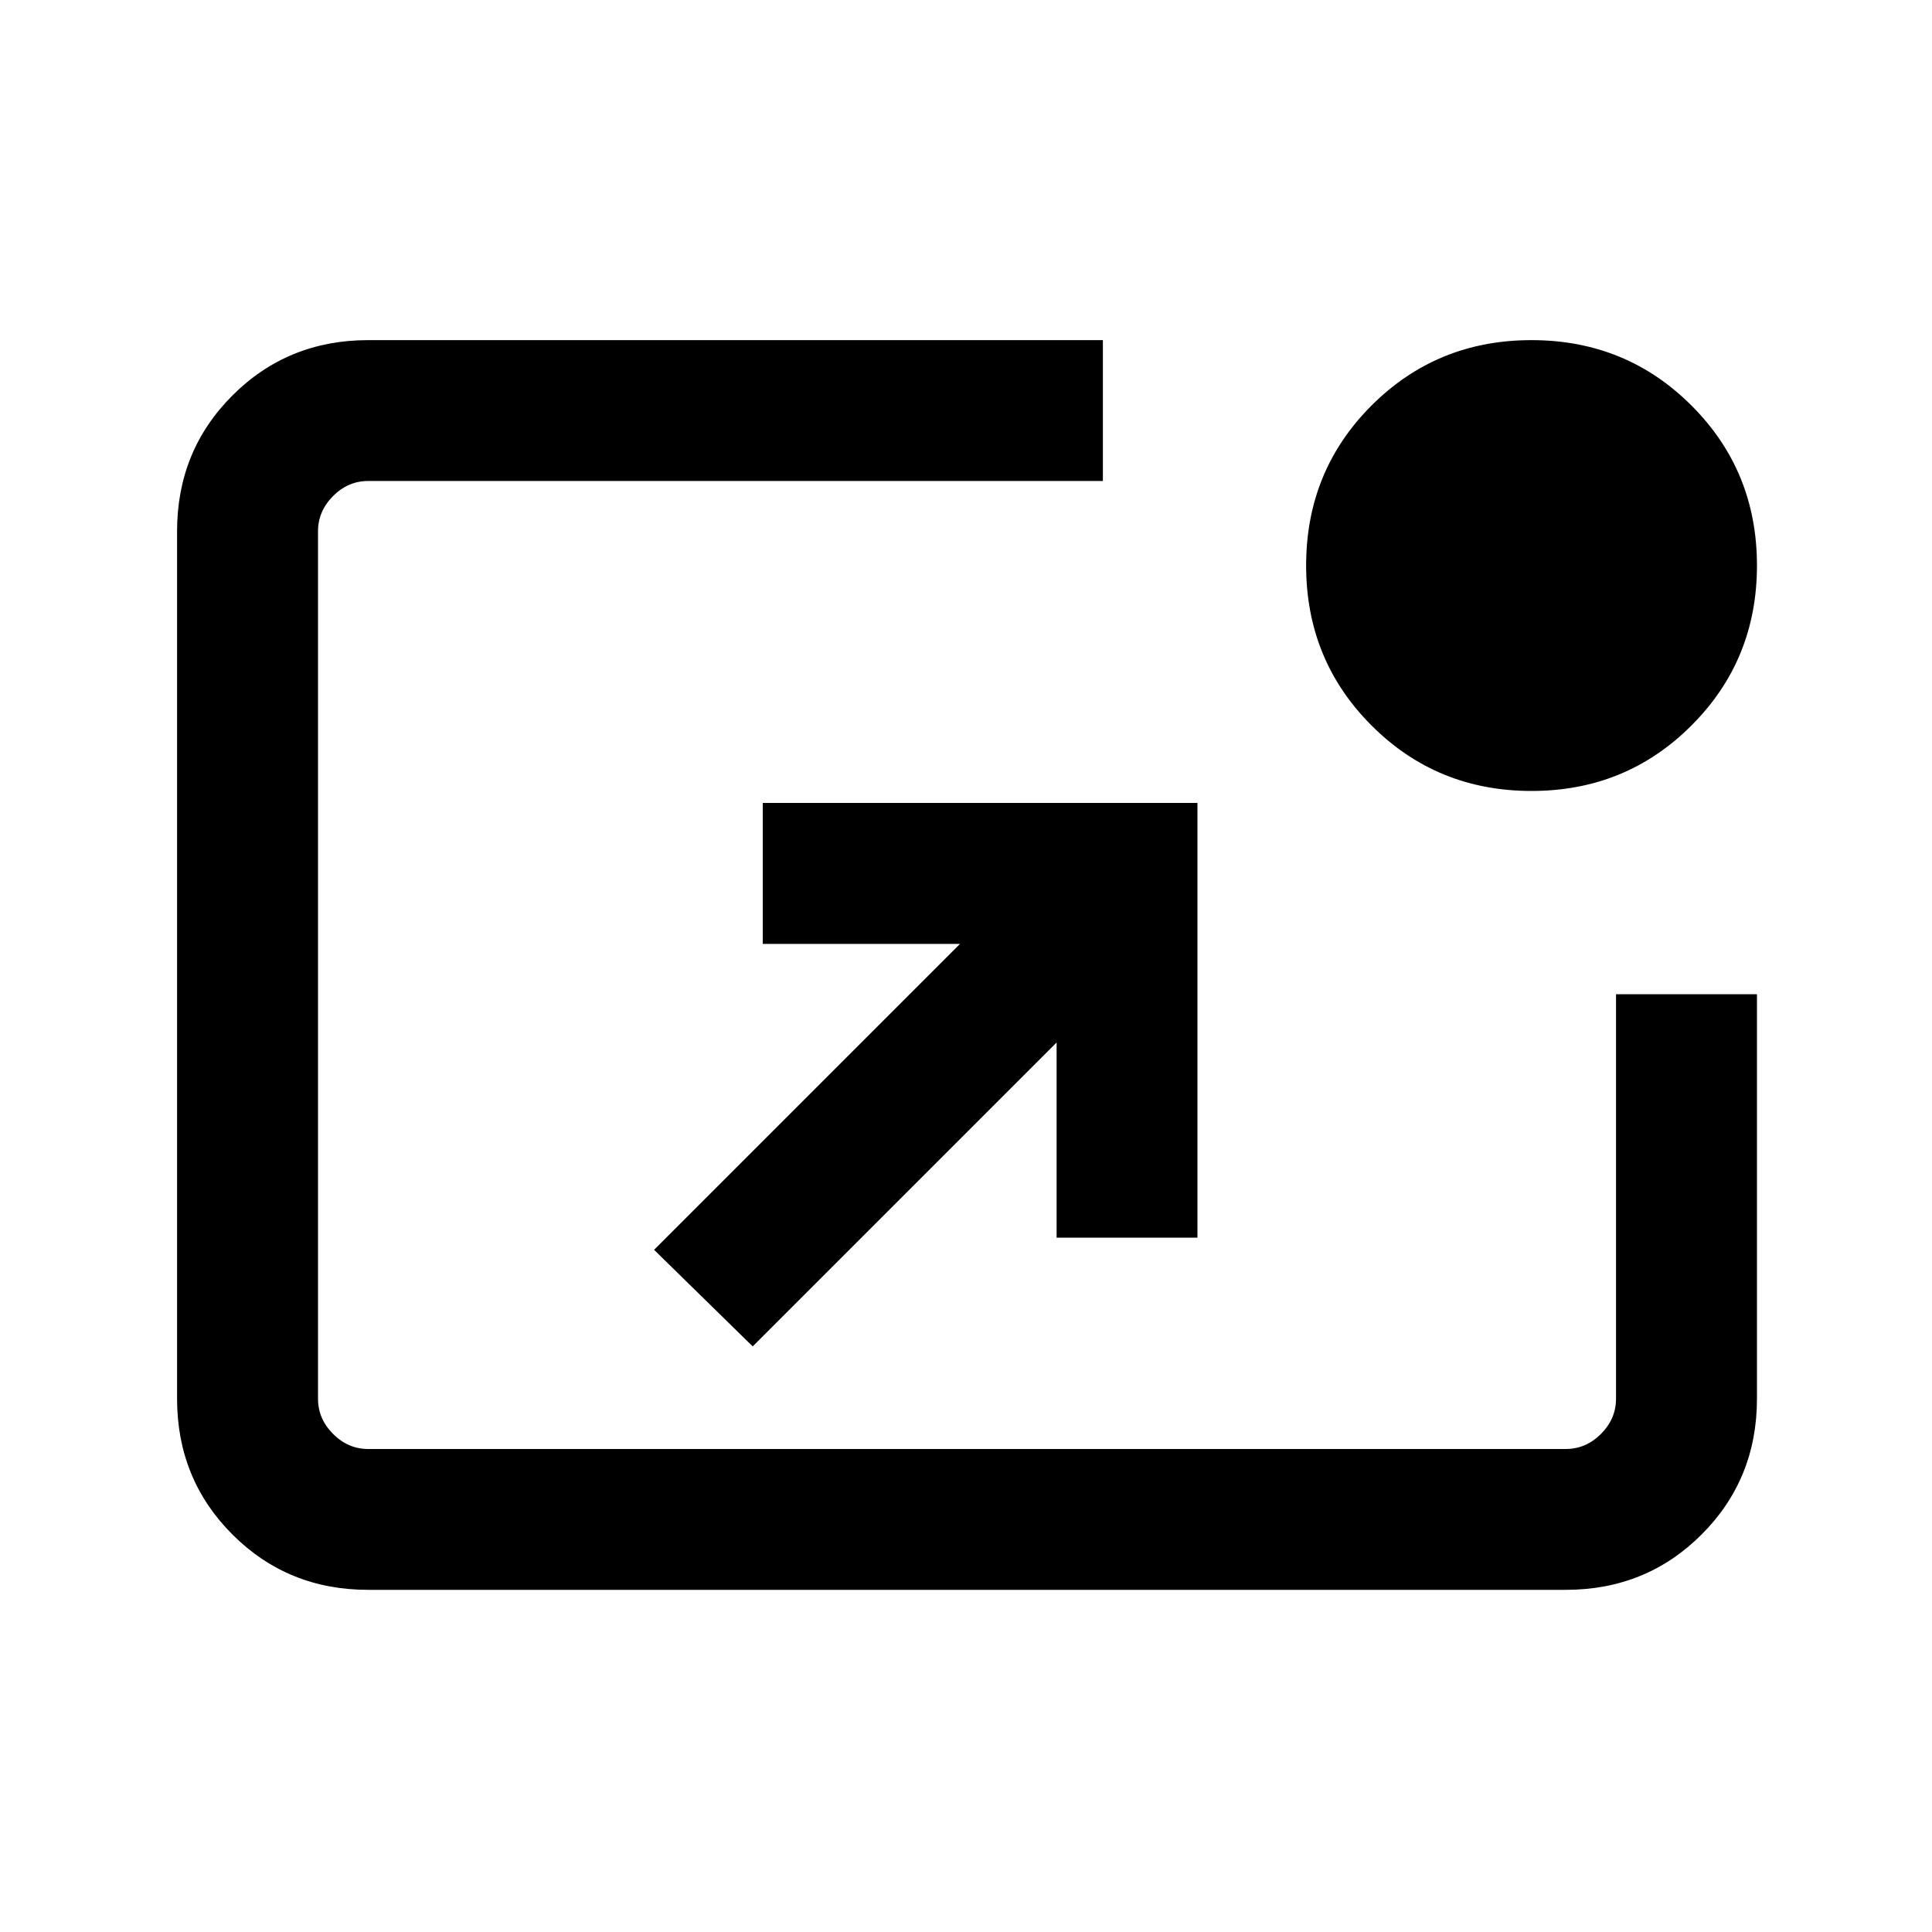 <svg xmlns="http://www.w3.org/2000/svg" height="20" width="20"><path d="M7.792 13.938 6.771 12.938 9.938 9.771H7.896V8.312H12.396V12.812H10.938V10.792ZM15.854 8.188Q14.875 8.188 14.198 7.51Q13.521 6.833 13.521 5.854Q13.521 4.875 14.198 4.198Q14.875 3.521 15.854 3.521Q16.833 3.521 17.51 4.198Q18.188 4.875 18.188 5.854Q18.188 6.833 17.51 7.51Q16.833 8.188 15.854 8.188ZM3.812 16.458Q2.979 16.458 2.406 15.885Q1.833 15.312 1.833 14.479V5.5Q1.833 4.667 2.406 4.094Q2.979 3.521 3.812 3.521H11.417V4.979H3.812Q3.604 4.979 3.448 5.135Q3.292 5.292 3.292 5.5V14.479Q3.292 14.688 3.448 14.844Q3.604 15 3.812 15H16.208Q16.417 15 16.573 14.844Q16.729 14.688 16.729 14.479V10.292H18.188V14.479Q18.188 15.312 17.615 15.885Q17.042 16.458 16.208 16.458Z"/></svg>